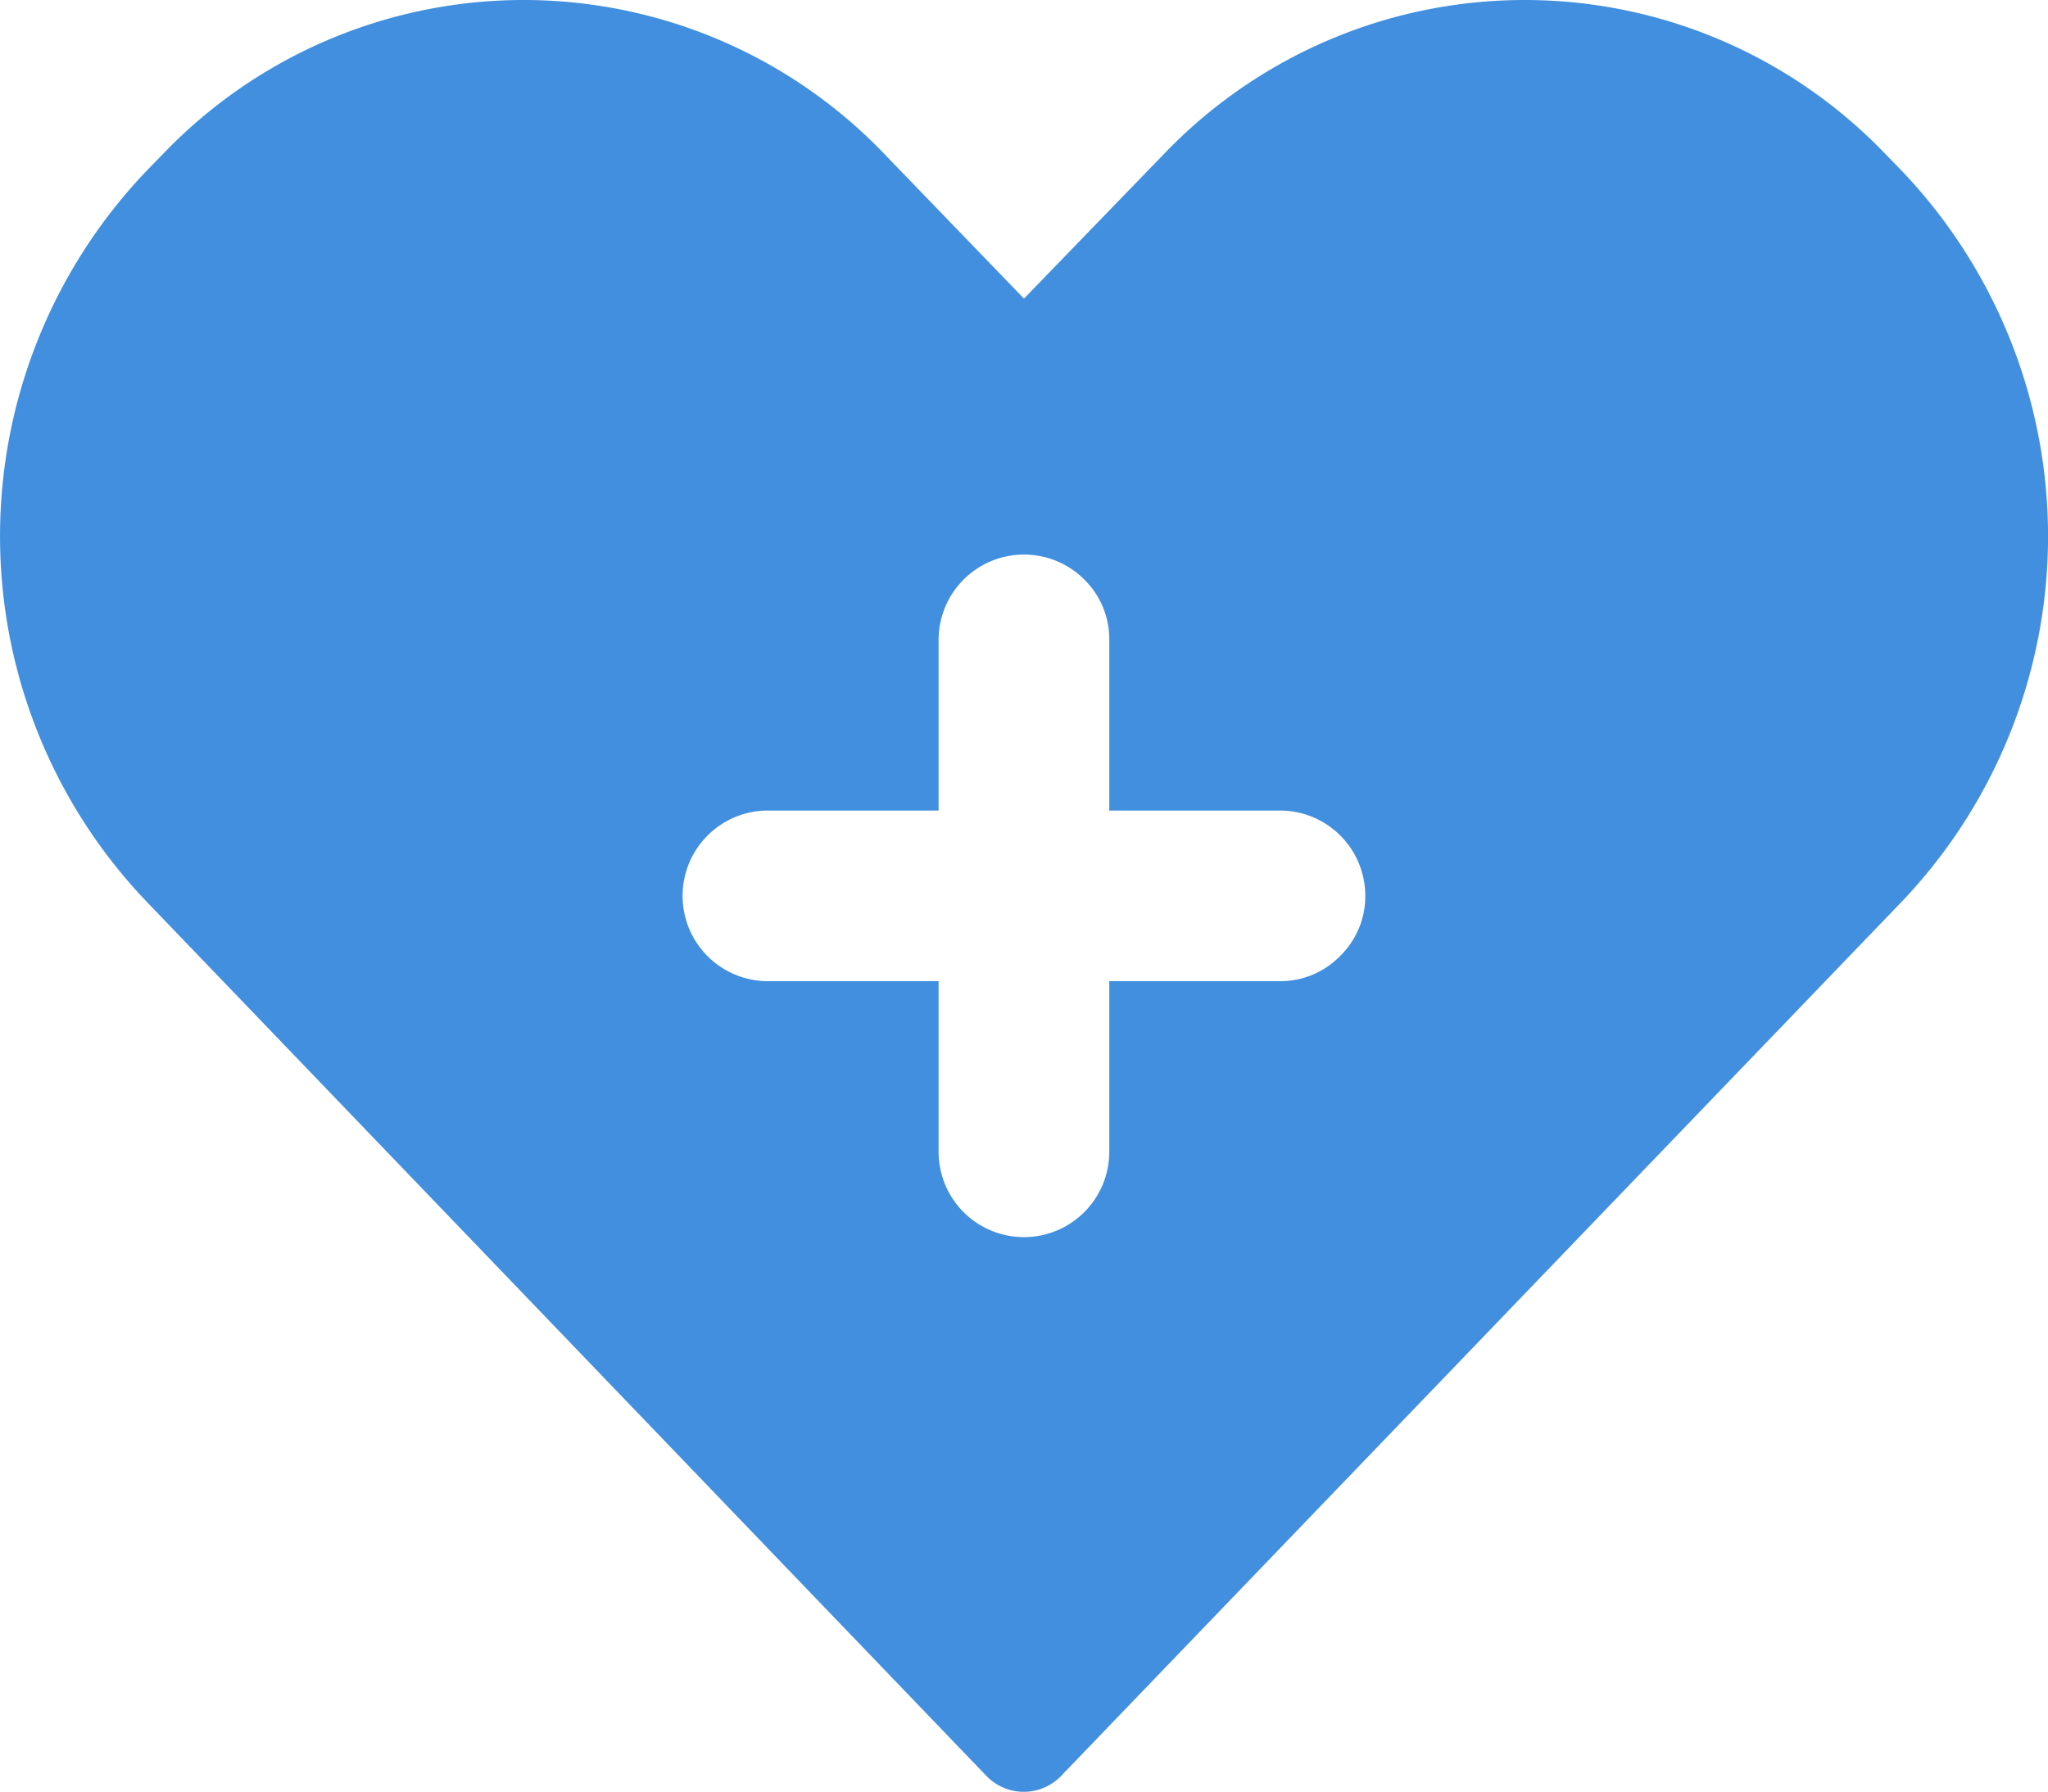 <?xml version="1.0" encoding="UTF-8"?>
<svg xmlns="http://www.w3.org/2000/svg" viewBox="0 0 47.997 42.002"><path fill="#418fde" d="M44.517 3.95l-.37-.38a11.703 11.703 0 0 0-16.83 0L23.998 7l-3.31-3.43a11.703 11.703 0 0 0-16.83 0l-.37.38a12.397 12.397 0 0 0 0 17.24l19.62 20.43a1.215 1.215 0 0 0 1.77 0l19.64-20.43a12.416 12.416 0 0 0 0-17.24zm-13.11 18.46a1.954 1.954 0 0 1-1.41.59h-4v4a2 2 0 0 1-4 0v-4h-4a2 2 0 1 1 0-4h4v-4a2.001 2.001 0 0 1 3.41-1.42 1.96 1.96 0 0 1 .59 1.42v4h4a2 2 0 0 1 2 2 1.954 1.954 0 0 1-.59 1.41z" data-name="Layer 2" style="fill: #418fde;"/></svg>

